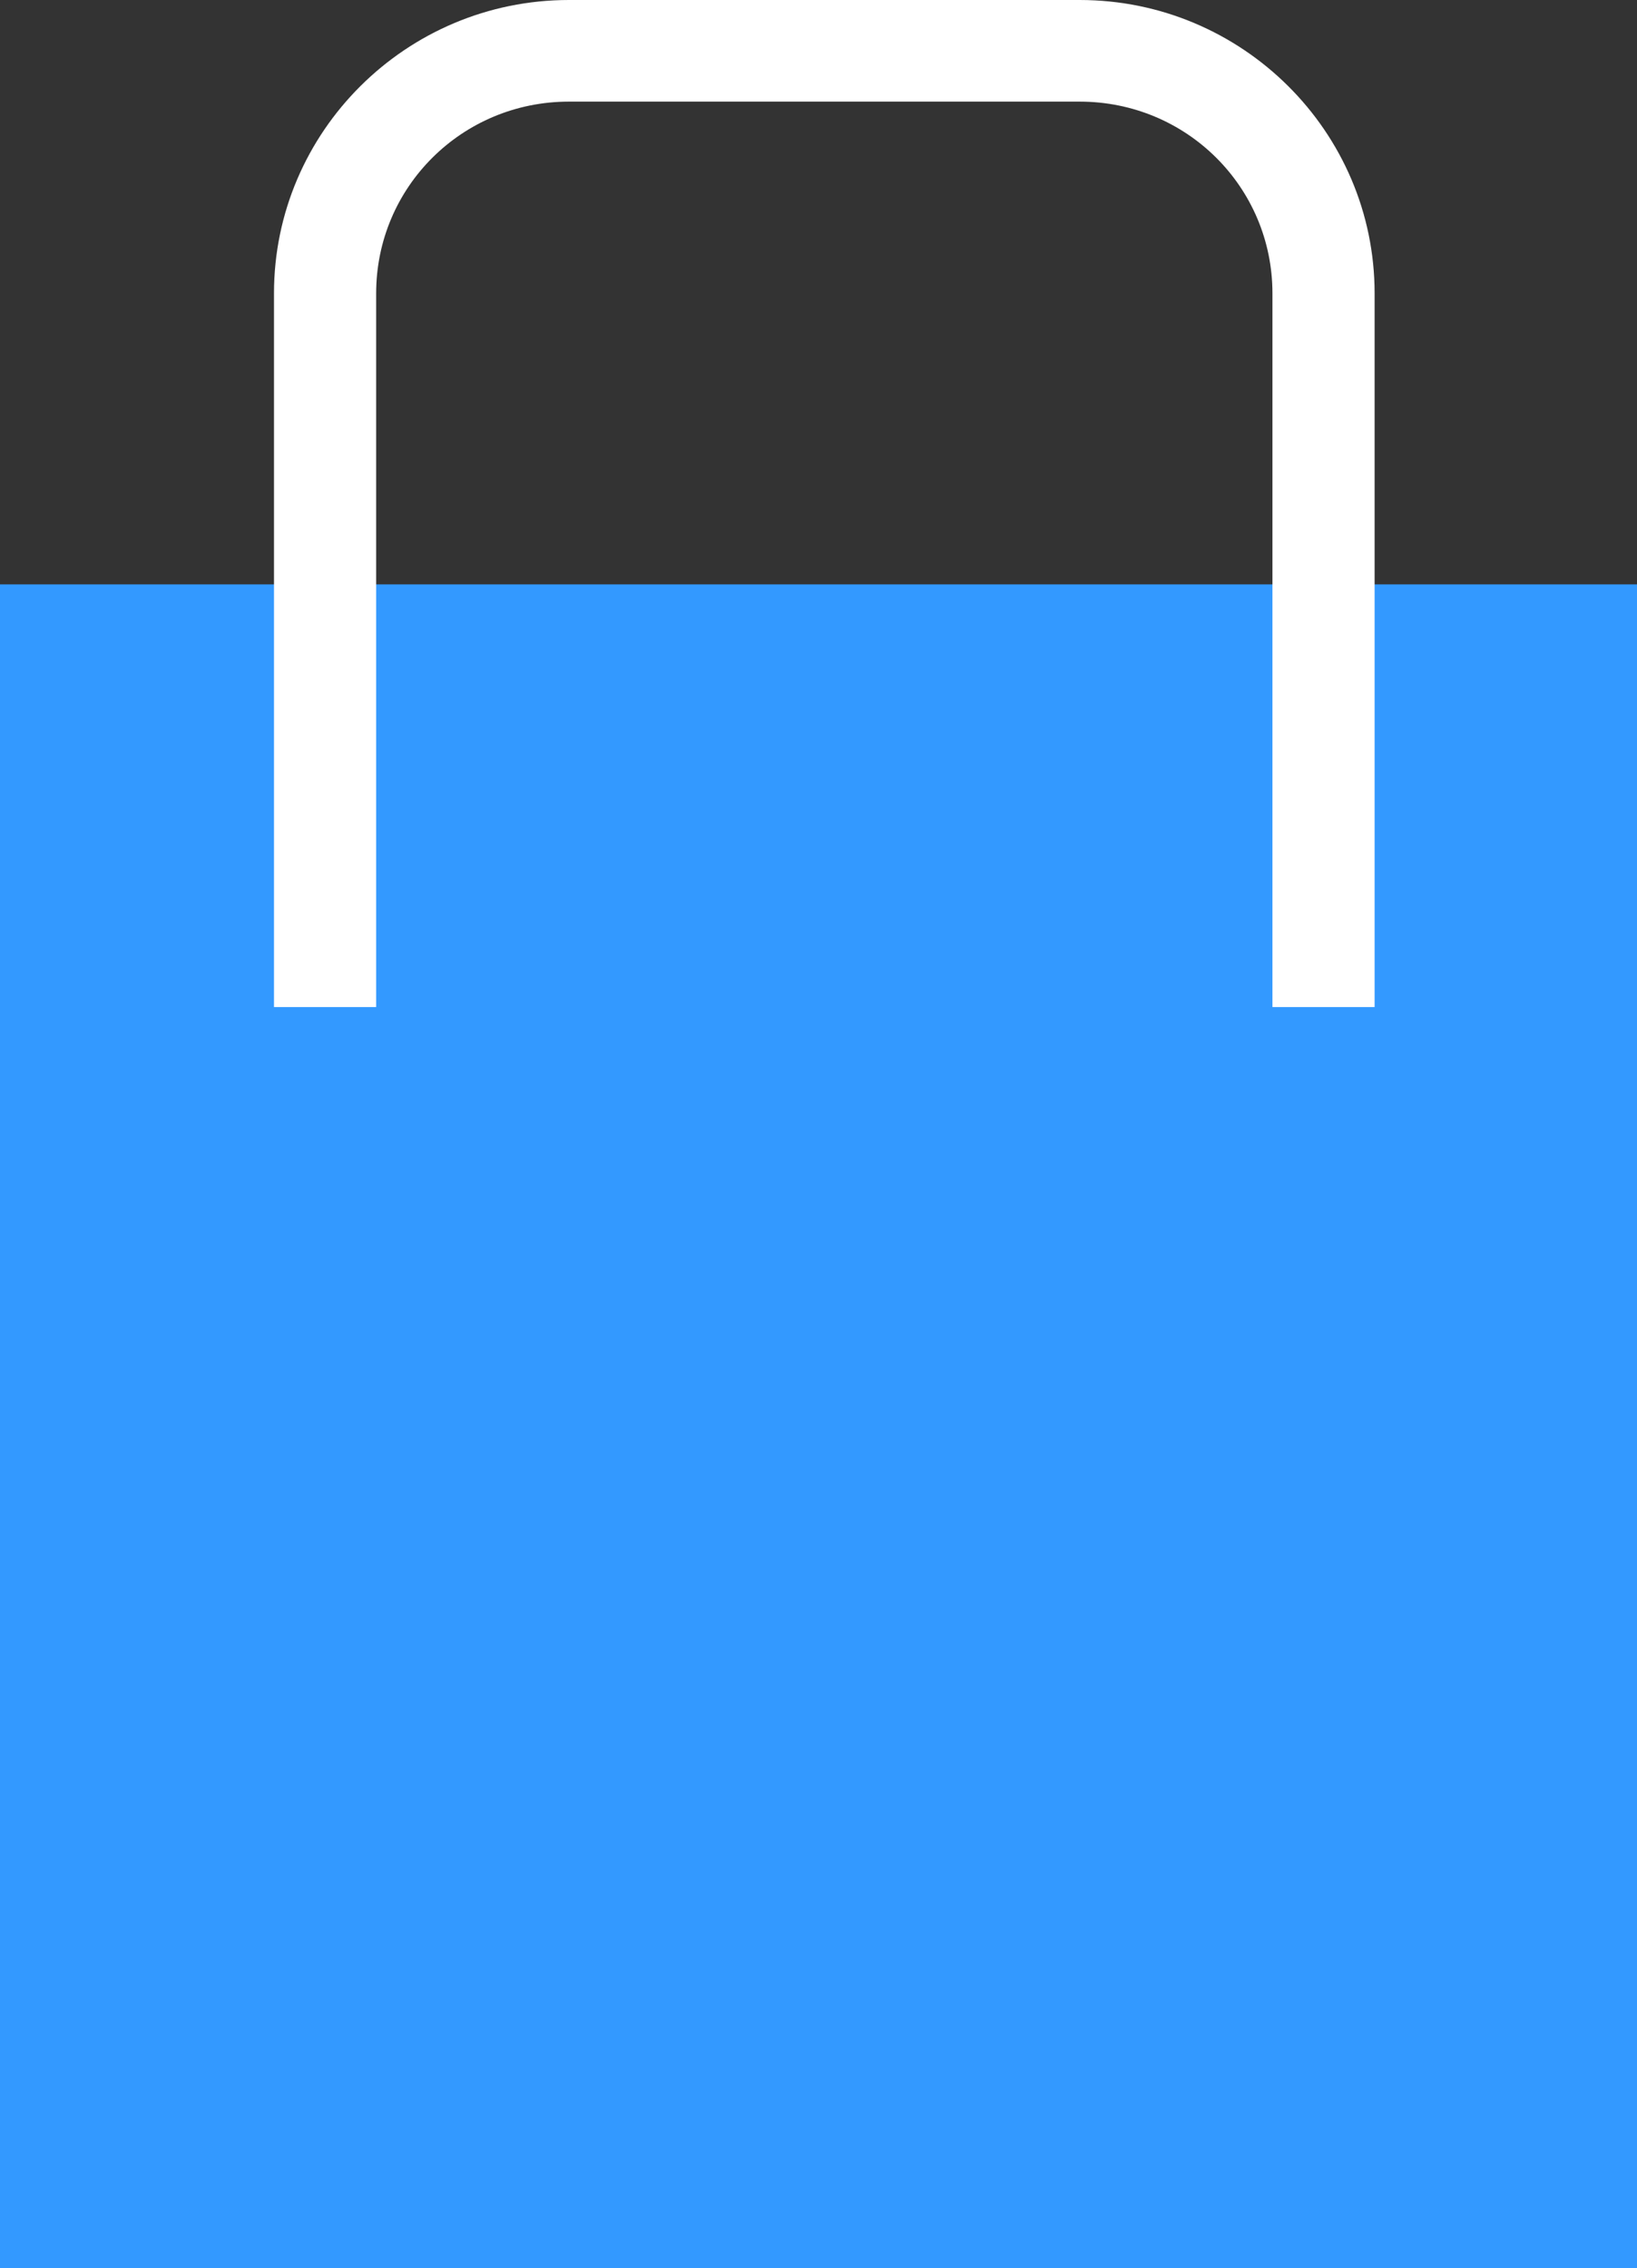 <svg width="70" height="97" viewBox="0 0 70 97" fill="none" xmlns="http://www.w3.org/2000/svg">
<rect x="0" y="0" width="70" height="97" fill="#333333" stroke="none"/>
<path d="M70 24.991H0V97H70V24.991Z" fill="#3399FF"/>
<path d="M58.78 43.067H54.411V12.545C54.411 8.001 50.738 4.346 46.17 4.346H24.326C19.759 4.346 16.085 8.001 16.085 12.545V43.067H11.716V12.545C11.716 5.63 17.376 0 24.326 0H46.17C53.121 0 58.78 5.63 58.78 12.545V43.067Z" fill="white"/>
</svg>
